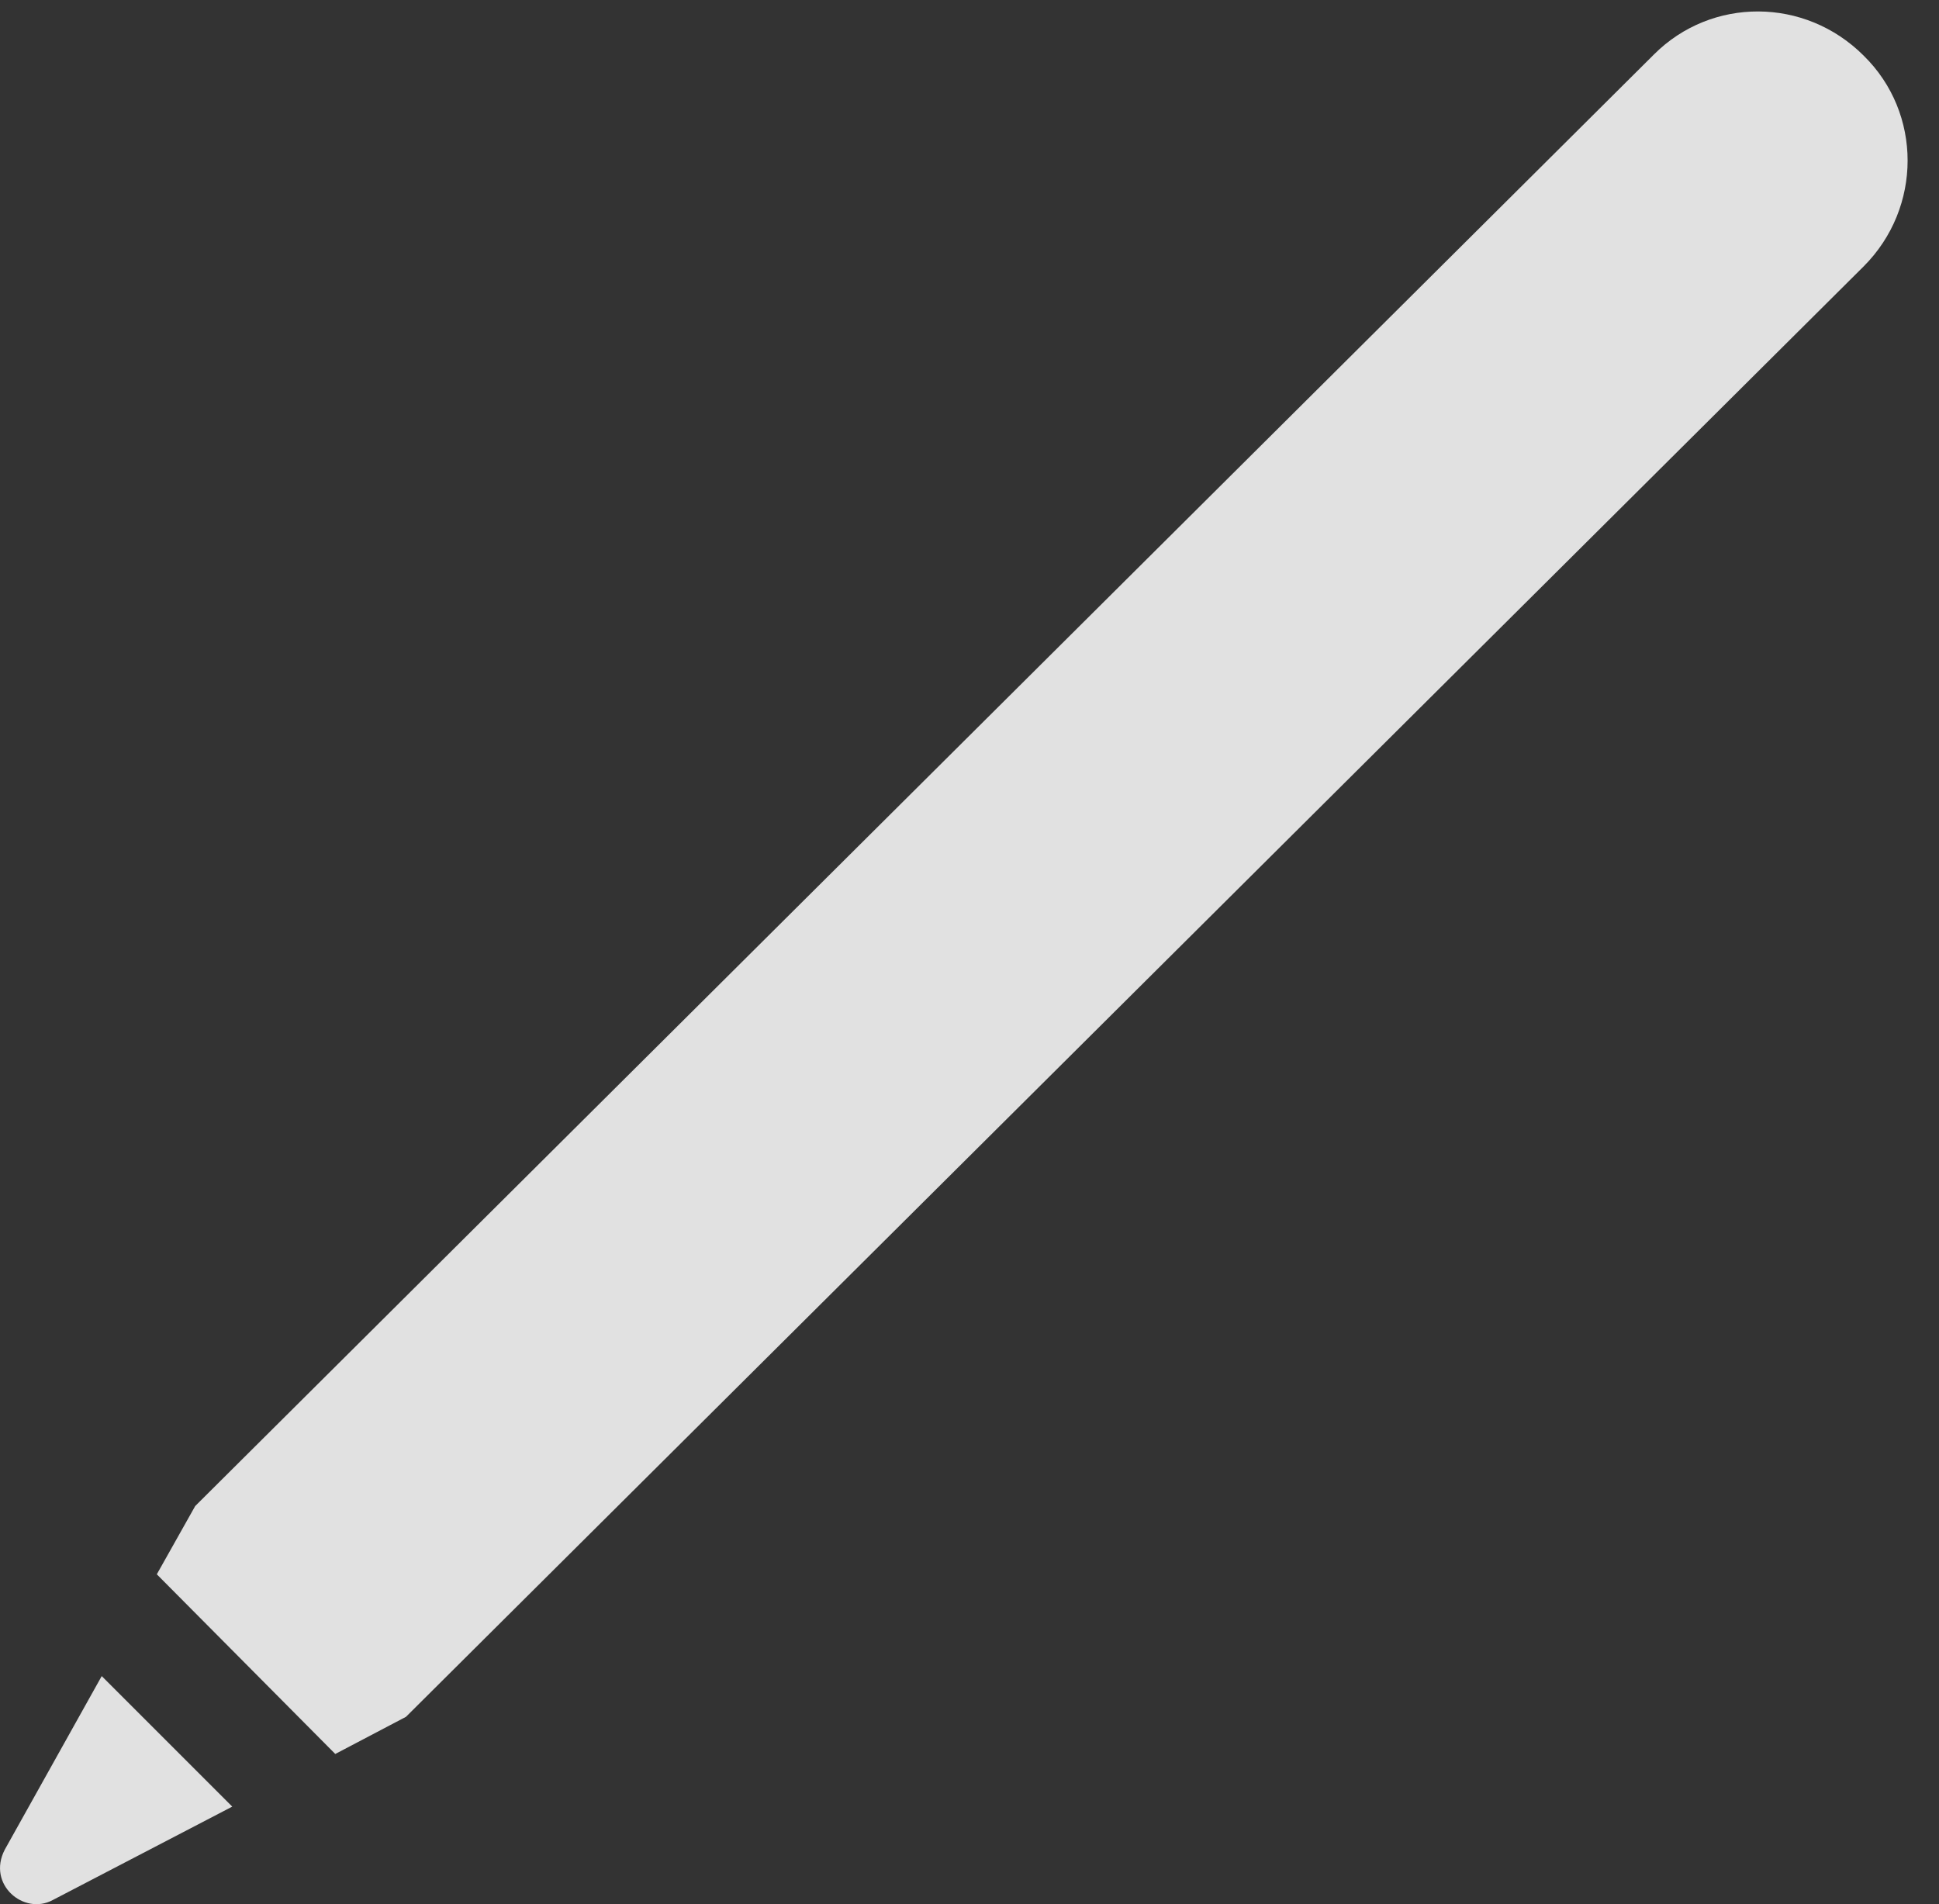 <?xml version="1.0" encoding="UTF-8"?>
<!--Generator: Apple Native CoreSVG 326-->
<!DOCTYPE svg
PUBLIC "-//W3C//DTD SVG 1.1//EN"
       "http://www.w3.org/Graphics/SVG/1.1/DTD/svg11.dtd">
<svg version="1.1" xmlns="http://www.w3.org/2000/svg" xmlns:xlink="http://www.w3.org/1999/xlink" viewBox="0 0 22.133 21.737">
 <rect x="0" y="0" width="22.133" height="21.737" fill="#333333" stroke="none"/>
 <g>
  <rect height="21.737" opacity="0" width="22.133" x="0" y="0"/>
  <path d="M0.054 21.115C-0.151 21.512 0.273 21.867 0.601 21.69L2.651 20.623L1.161 19.133ZM1.79 17.971L3.827 20.022L4.634 19.598L21.273 3.041C21.942 2.371 21.942 1.291 21.273 0.635C20.603-0.035 19.536-0.035 18.88 0.621L2.228 17.192Z" fill="white" fill-opacity="0.85"/>
 </g>
</svg>
